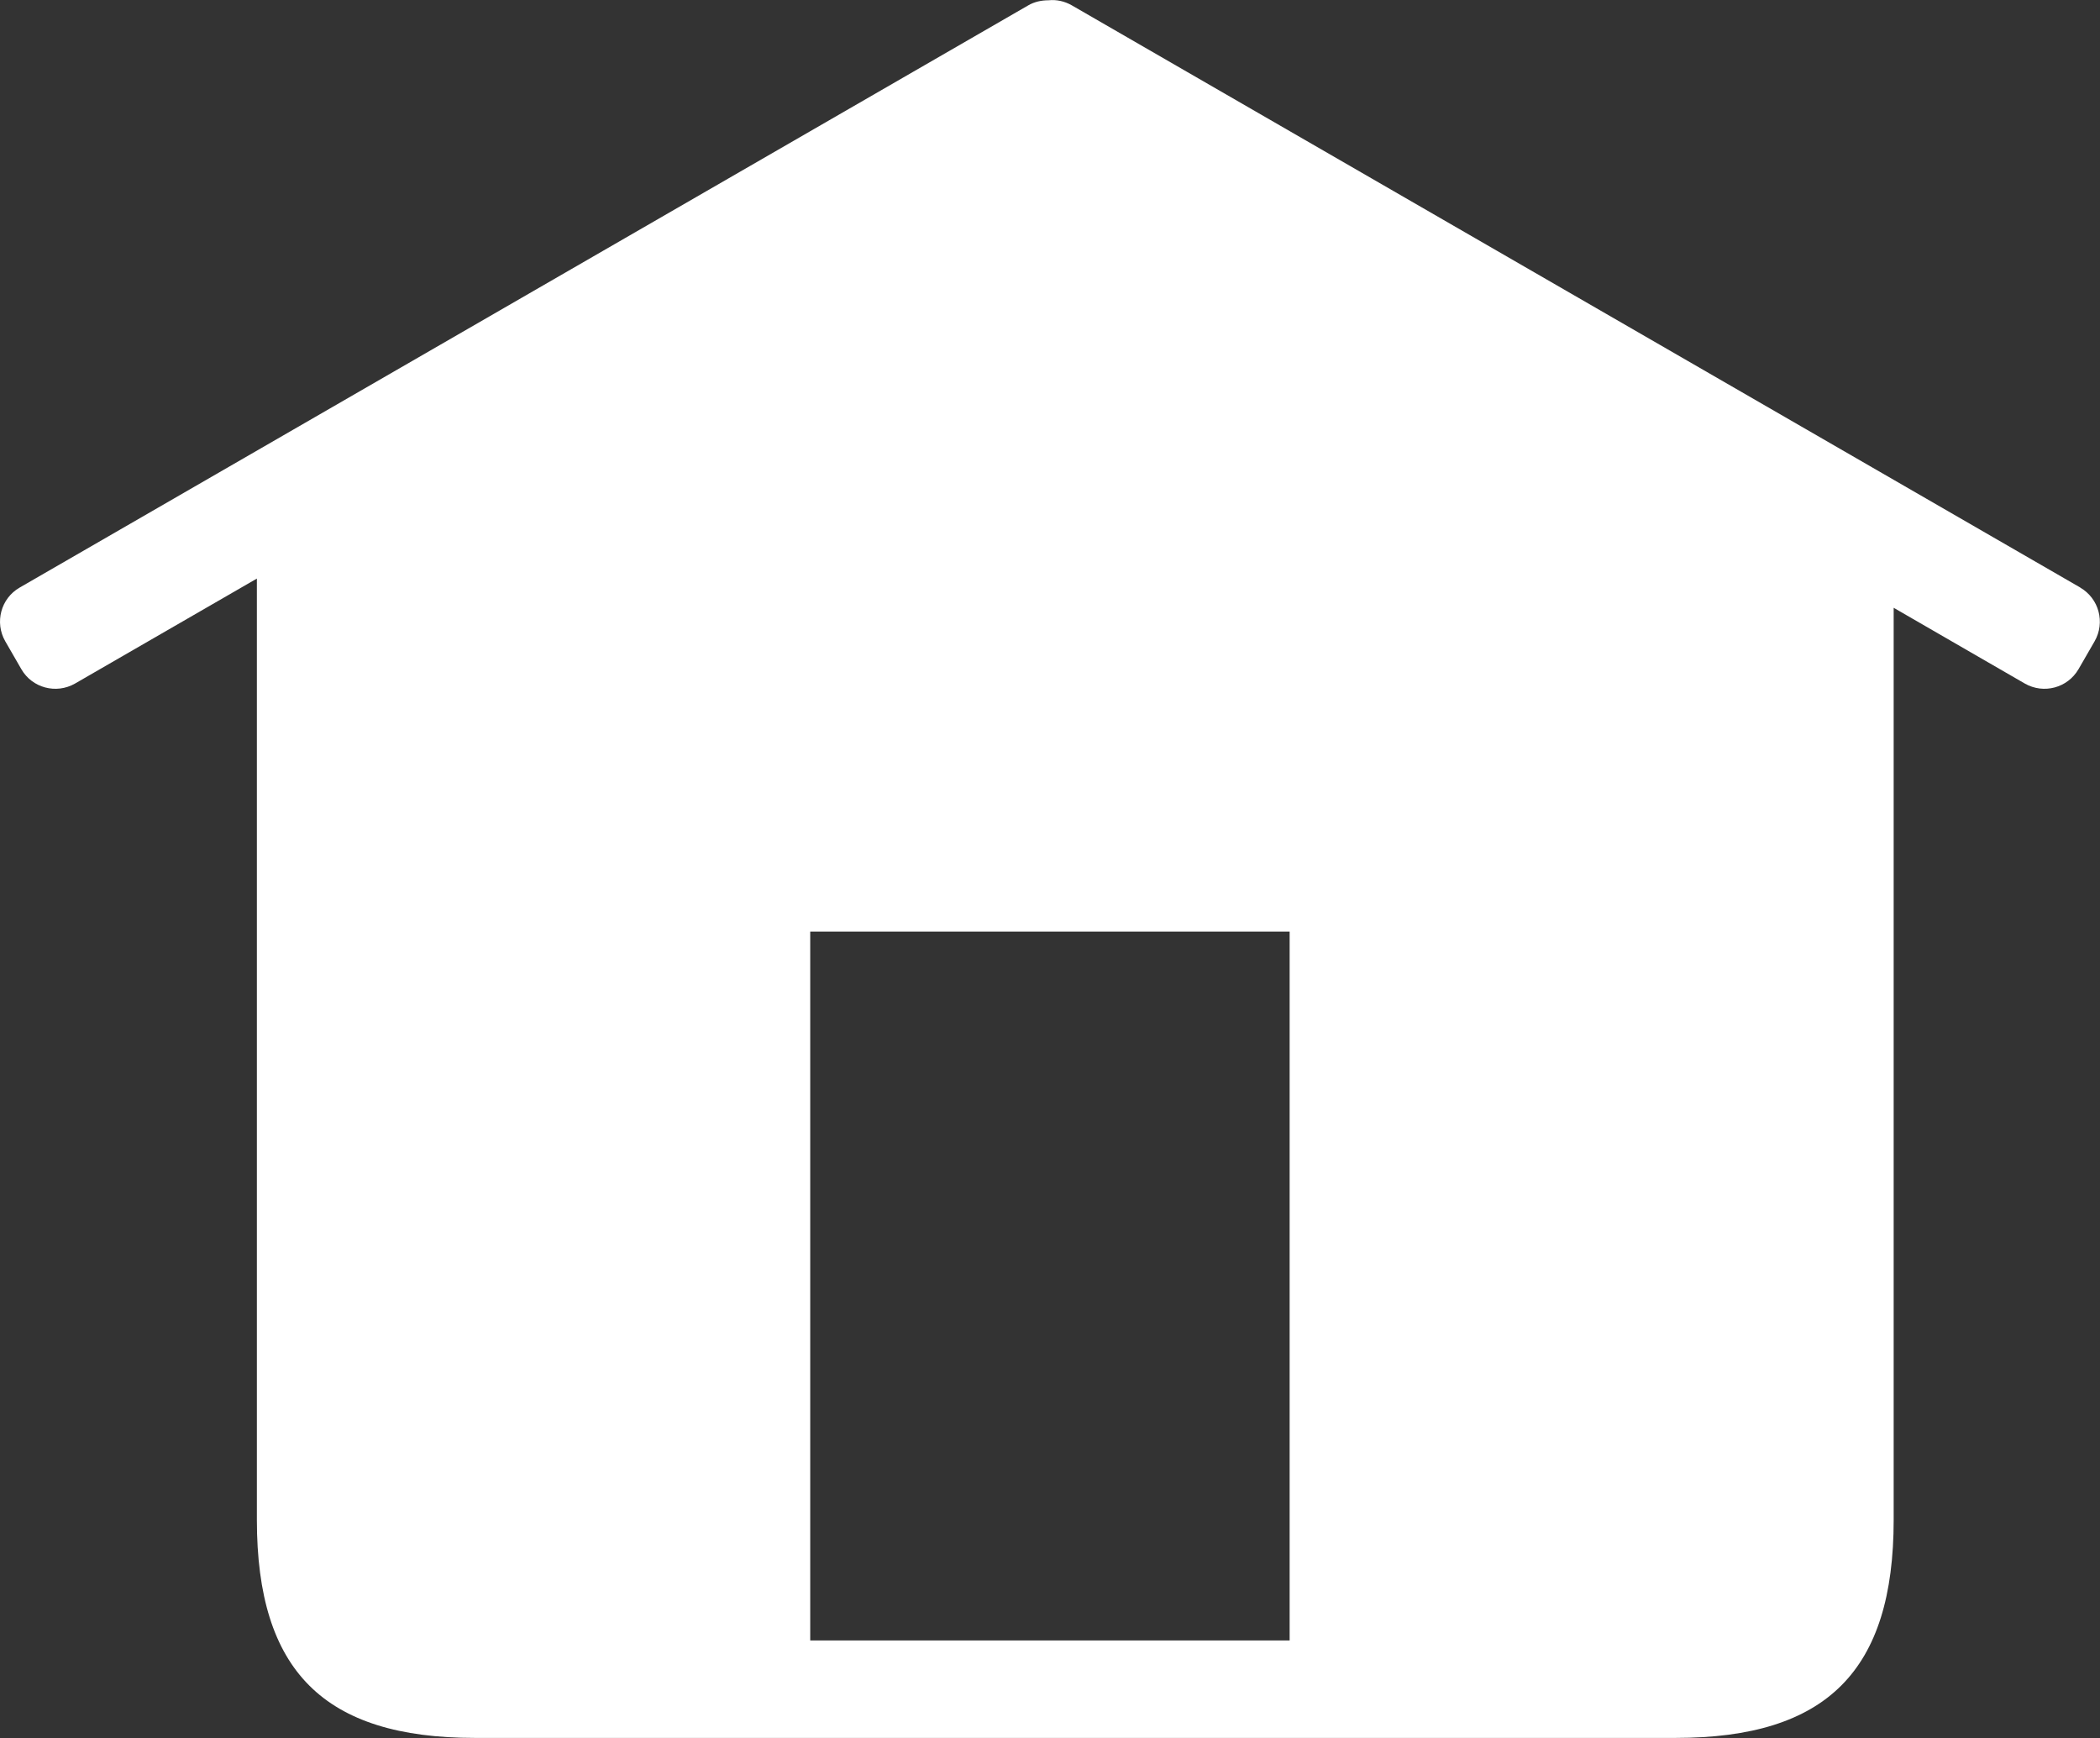 <?xml version="1.0" encoding="UTF-8"?>
<svg id="Layer_2" data-name="Layer 2" xmlns="http://www.w3.org/2000/svg" viewBox="0 0 151.65 125.51">
  <rect x="0" y="0" width="151.65" height="125.51" fill="#333333" stroke="none"/>
  <defs>
    <style>
      .cls-1 {
        fill: #fff;
        stroke-width: 0px;
      }
    </style>
  </defs>
  <g id="Layer_1-2" data-name="Layer 1">
    <path class="cls-1" d="M150.23,42.43L77.39.38c-.53-.3-1.11-.42-1.67-.36-.5,0-1.01.1-1.47.37L1.42,42.43c-1.36.78-1.82,2.52-1.04,3.88l1.16,2.01c.78,1.36,2.52,1.82,3.88,1.04l13.13-7.58v67.97c0,10.91,4.84,15.75,15.75,15.75h86.7c10.91,0,15.75-4.84,15.75-15.75V43.89l9.47,5.47c1.36.78,3.09.32,3.88-1.04l1.16-2.01c.78-1.36.32-3.09-1.04-3.88ZM93.13,118.46h-34.62v-51.19h34.62v51.19Z"/>
  </g>
</svg>